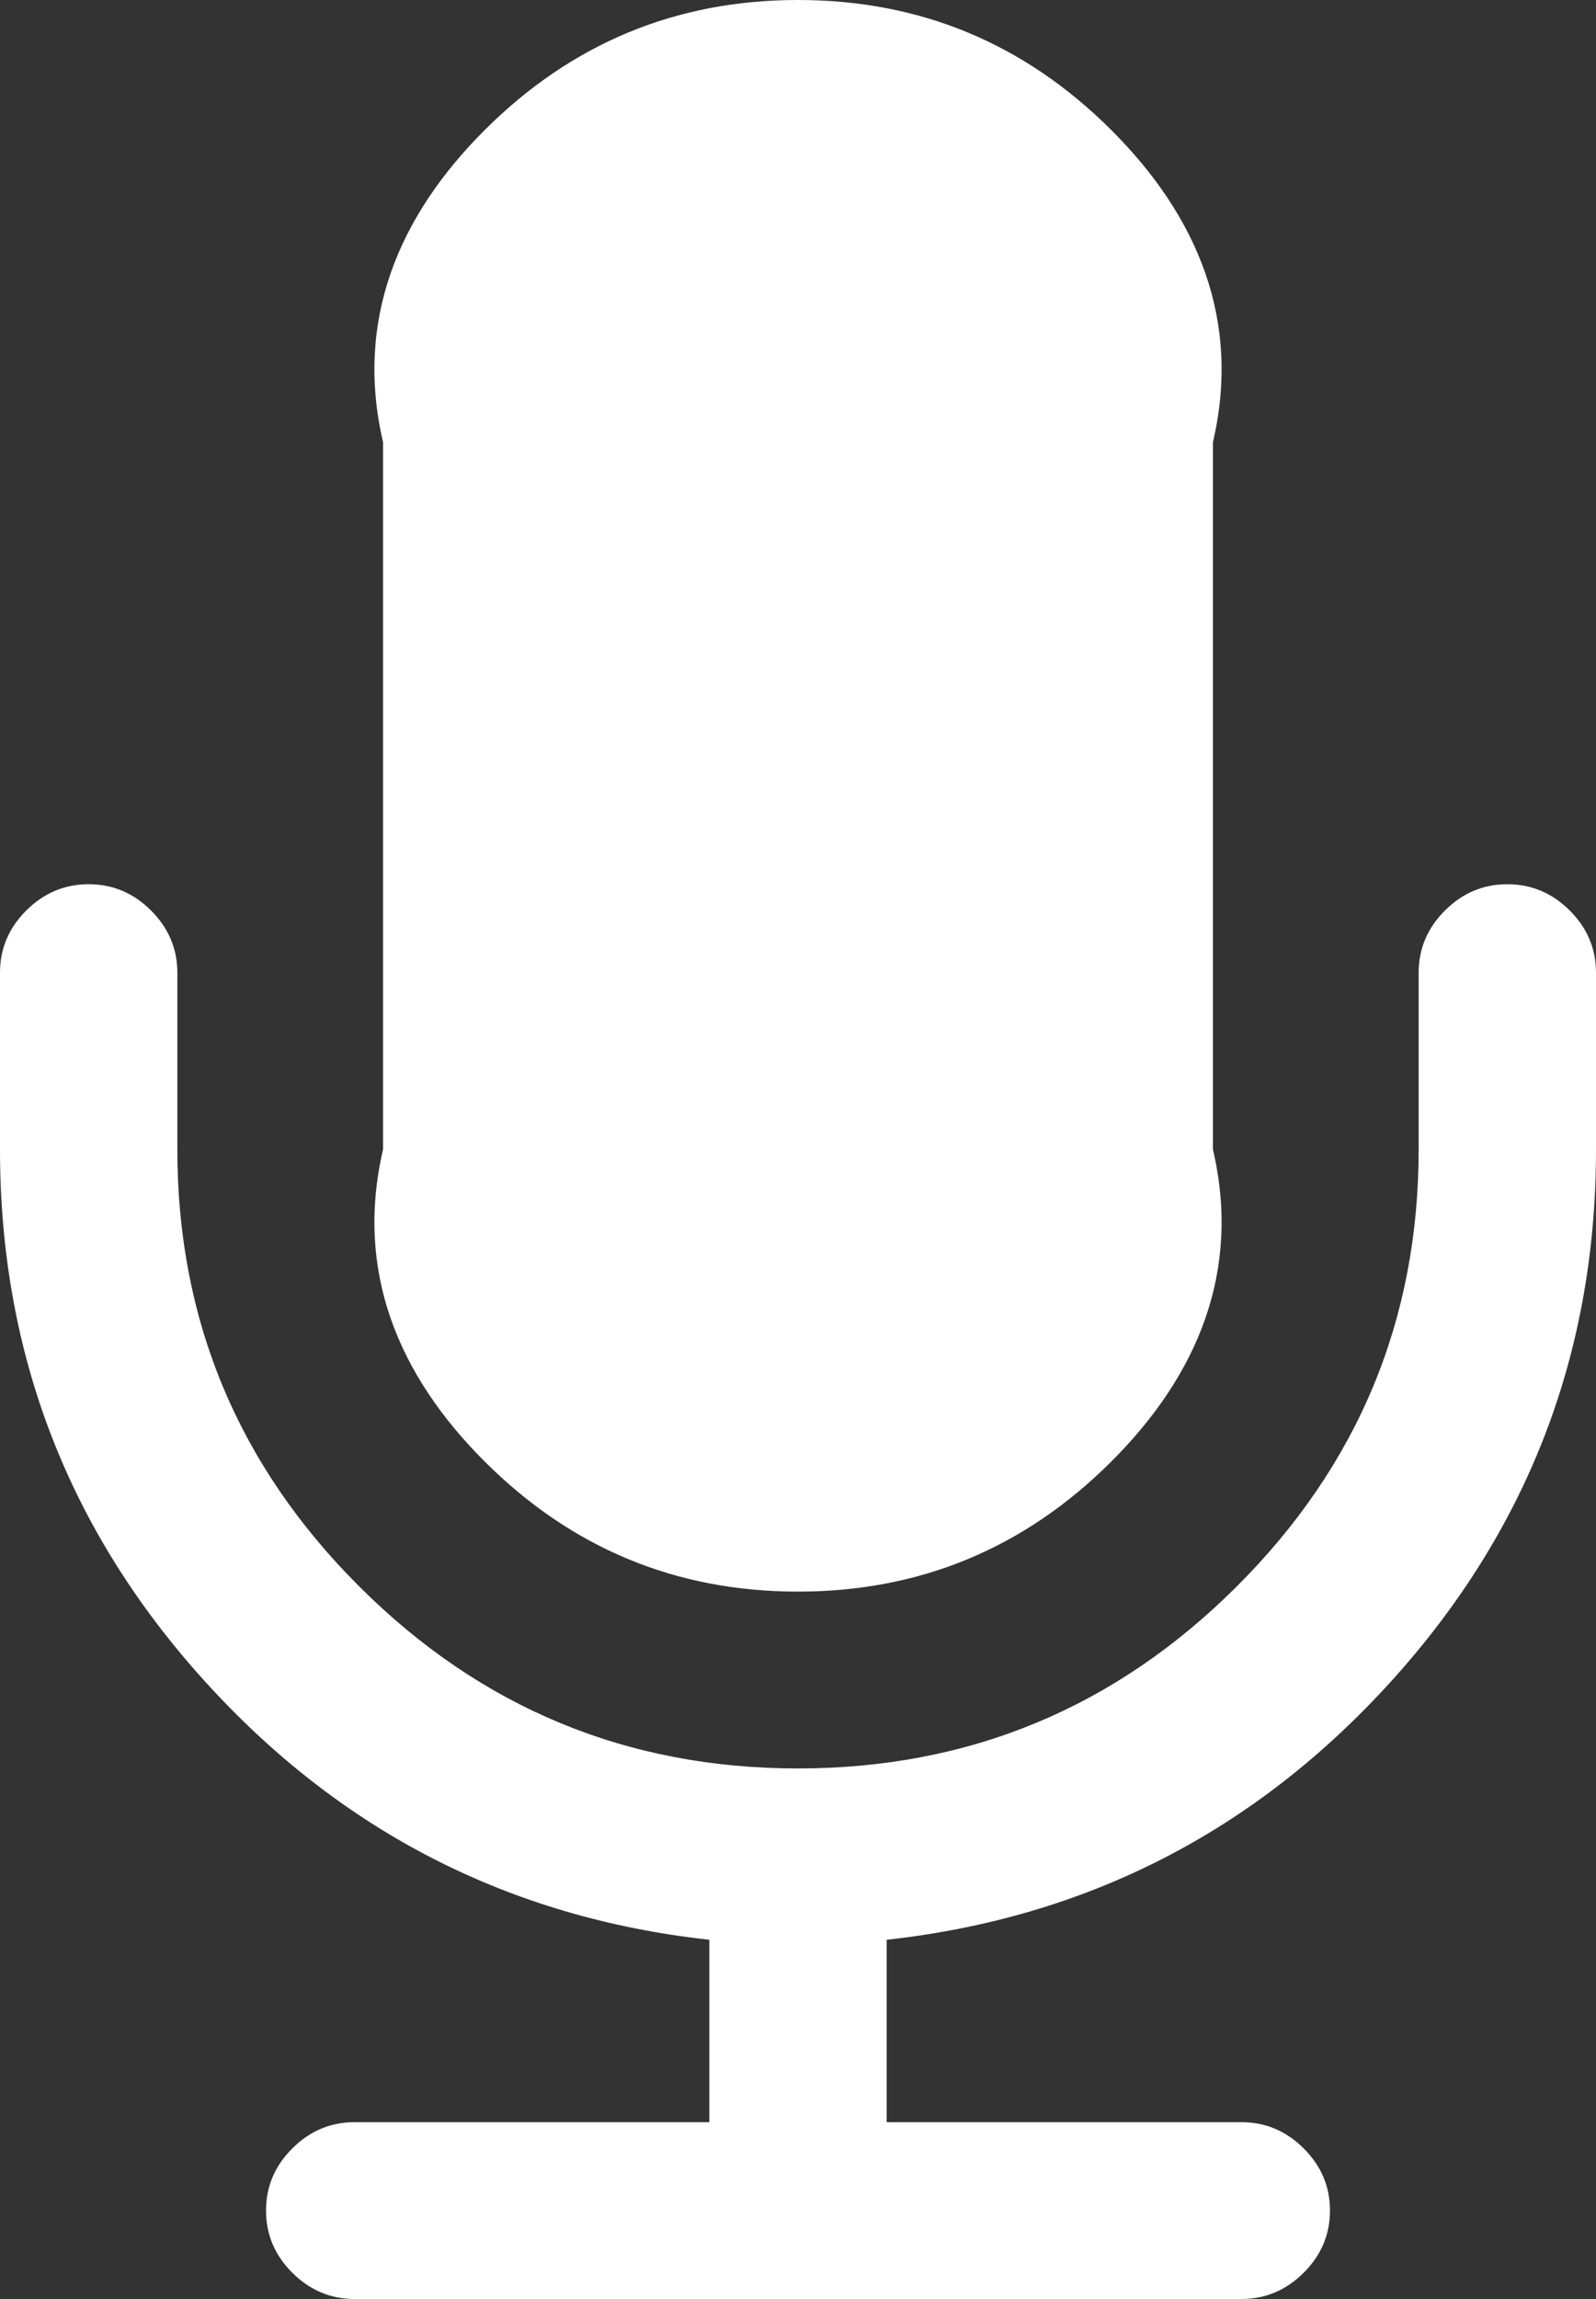 ﻿<?xml version="1.0" encoding="utf-8"?>
<svg version="1.1" width="25px" height="36px" xmlns:xlink="http://www.w3.org/1999/xlink" xmlns="http://www.w3.org/2000/svg">
  <rect width="100%" height="100%" fill="#333333" stroke="none"/>
  <g transform="translate(-200 -657 )">
    <path d="M 24.588 14.257  C 24.863 14.531  25 14.856  25 15.231  L 25 18  C 25 21.188  23.933 23.96  21.799 26.319  C 19.665 28.677  17.028 30.029  13.889 30.375  L 13.889 33.231  L 19.444 33.231  C 19.821 33.231  20.146 33.368  20.421 33.642  C 20.696 33.916  20.833 34.24  20.833 34.615  C 20.833 34.99  20.696 35.315  20.421 35.589  C 20.146 35.863  19.821 36  19.444 36  L 5.556 36  C 5.179 36  4.854 35.863  4.579 35.589  C 4.304 35.315  4.167 34.99  4.167 34.615  C 4.167 34.24  4.304 33.916  4.579 33.642  C 4.854 33.368  5.179 33.231  5.556 33.231  L 11.111 33.231  L 11.111 30.375  C 7.972 30.029  5.335 28.677  3.201 26.319  C 1.067 23.96  0 21.188  0 18  L 0 15.231  C 0 14.856  0.137 14.531  0.412 14.257  C 0.687 13.983  1.013 13.846  1.389 13.846  C 1.765 13.846  2.091 13.983  2.365 14.257  C 2.64 14.531  2.778 14.856  2.778 15.231  L 2.778 18  C 2.778 20.668  3.729 22.951  5.632 24.847  C 7.534 26.744  9.823 27.692  12.5 27.692  C 15.177 27.692  17.466 26.744  19.368 24.847  C 21.271 22.951  22.222 20.668  22.222 18  L 22.222 15.231  C 22.222 14.856  22.36 14.531  22.635 14.257  C 22.909 13.983  23.235 13.846  23.611 13.846  C 23.987 13.846  24.313 13.983  24.588 14.257  Z M 17.405 2.034  C 18.764 3.389  19.444 5.019  19 6.923  L 19 18  C 19.444 19.904  18.764 21.534  17.405 22.889  C 16.045 24.245  14.41 24.923  12.5 24.923  C 10.59 24.923  8.955 24.245  7.595 22.889  C 6.236 21.534  5.556 19.904  6 18  L 6 6.923  C 5.556 5.019  6.236 3.389  7.595 2.034  C 8.955 0.678  10.59 0  12.5 0  C 14.41 0  16.045 0.678  17.405 2.034  Z " fill-rule="nonzero" fill="#ffffff" stroke="none" transform="matrix(1 0 0 1 200 657 )" />
  </g>
</svg>